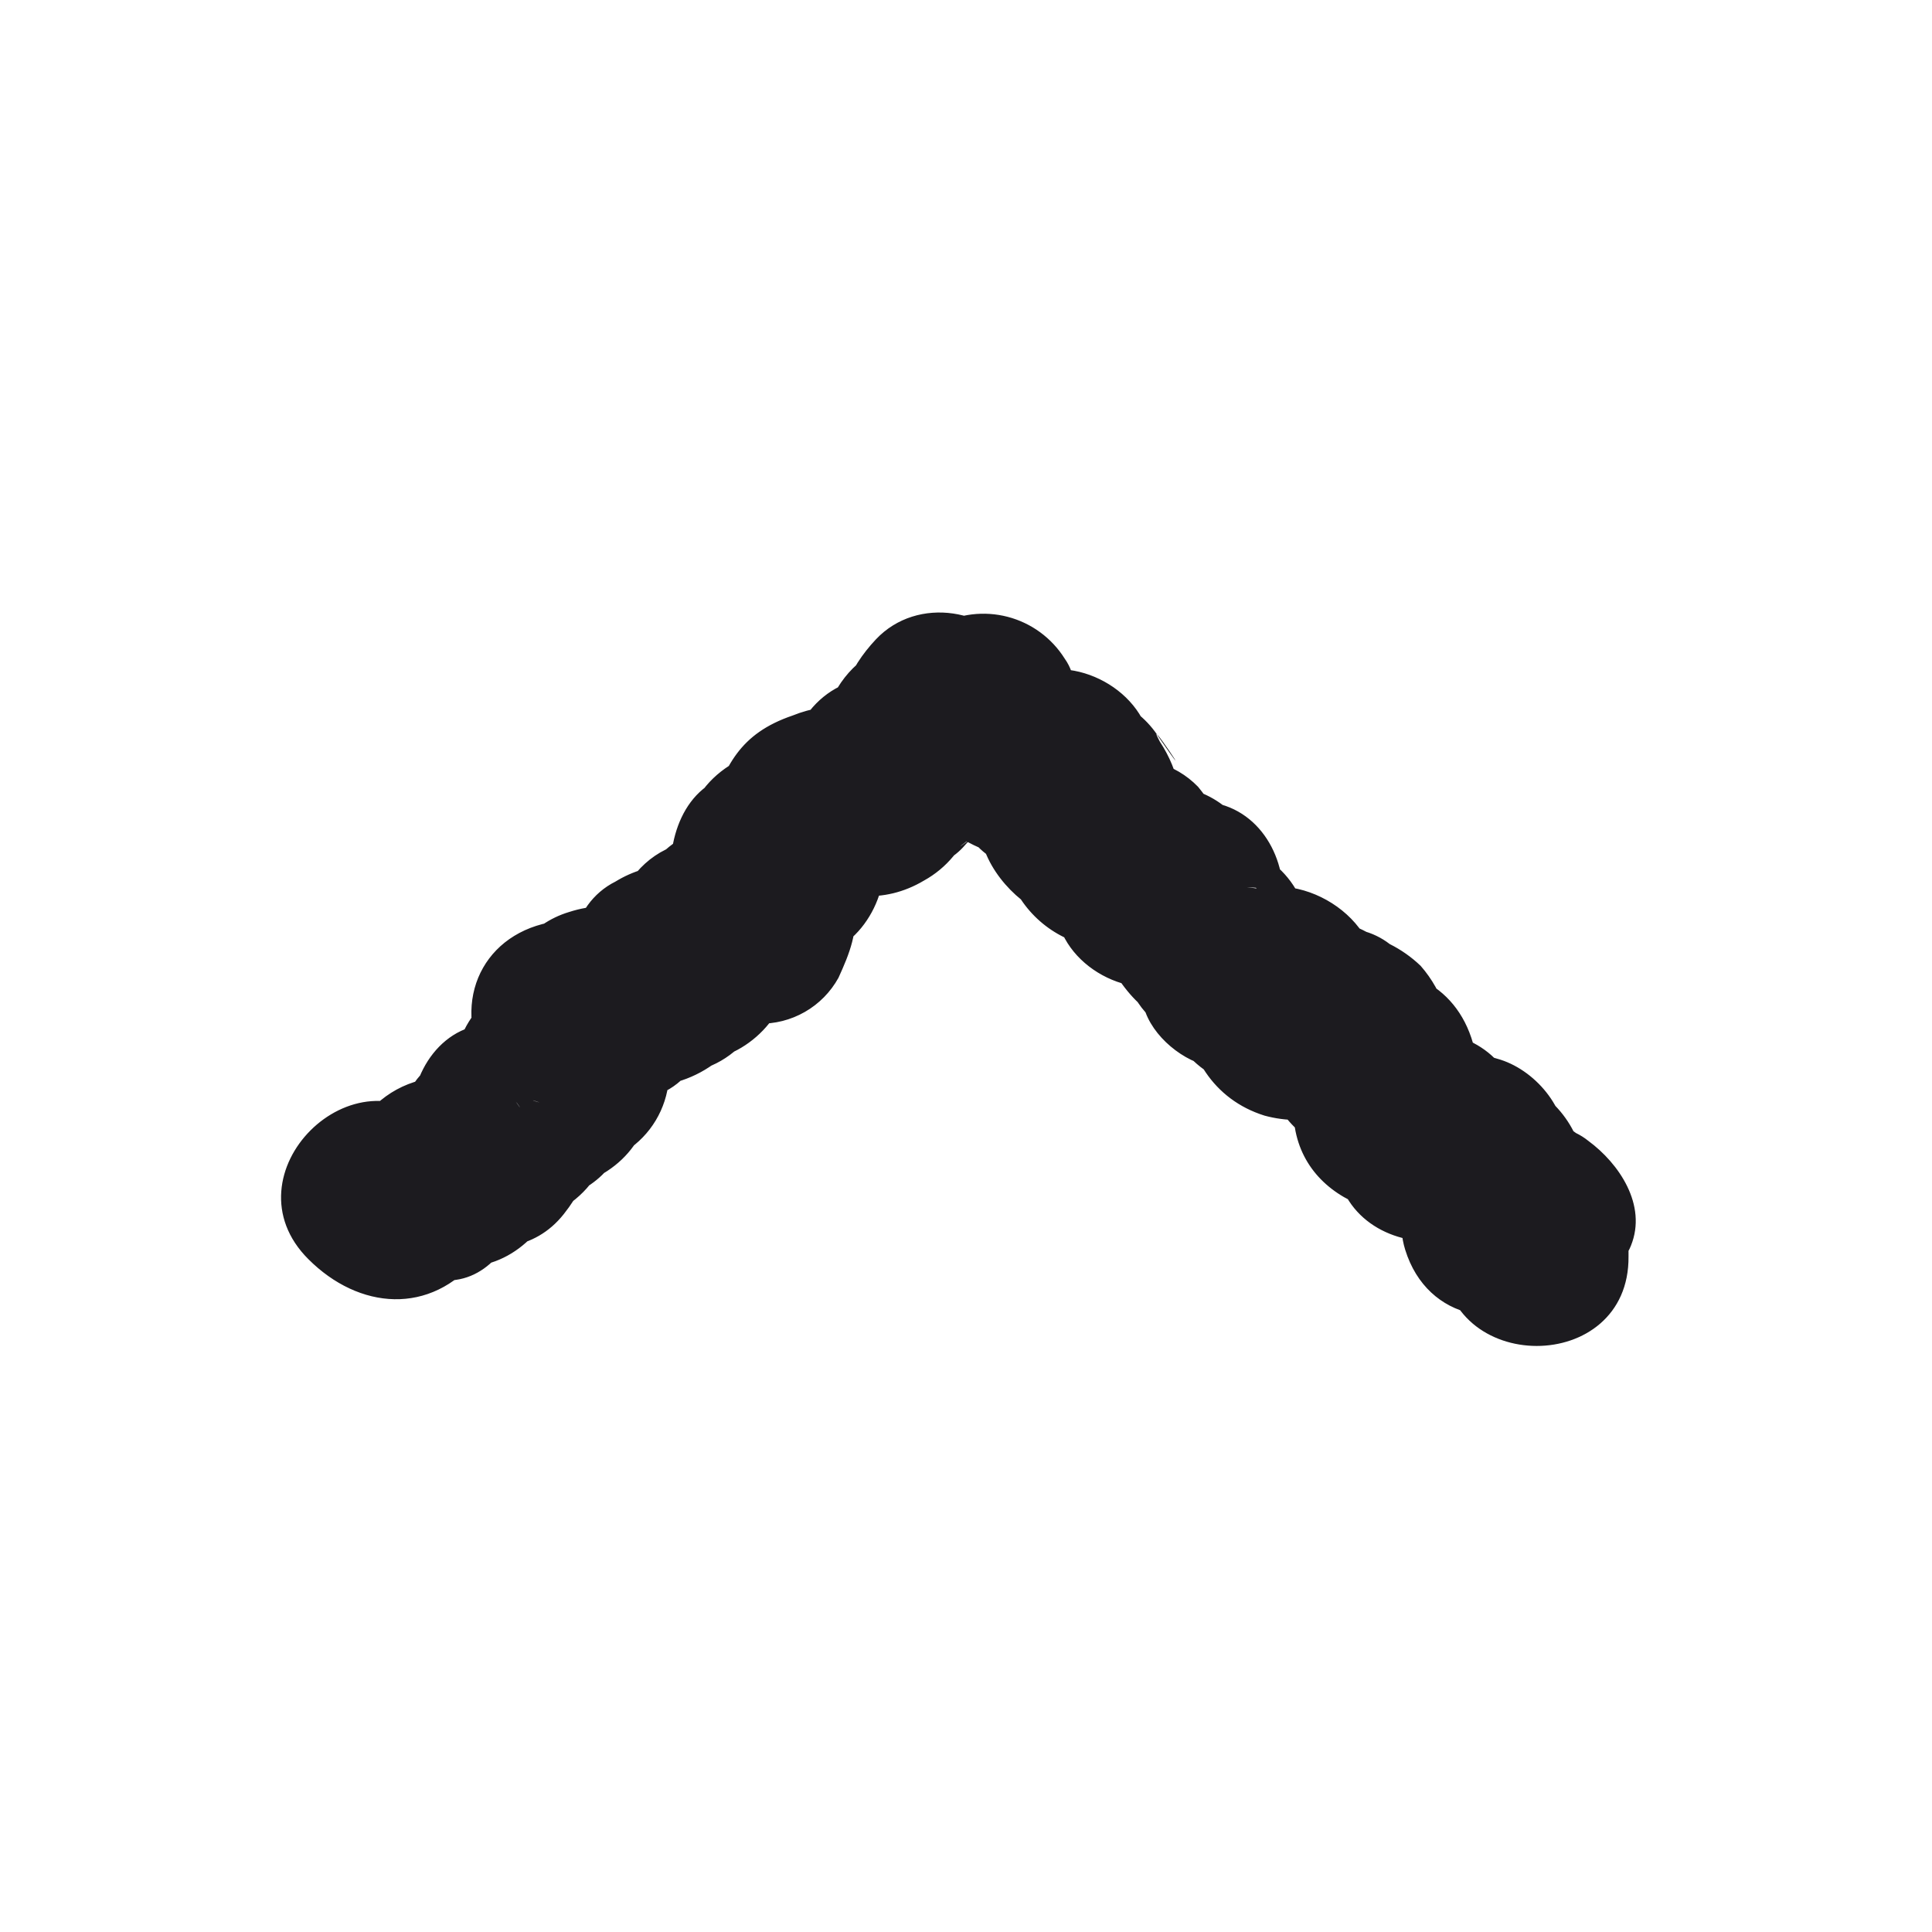 <svg width="150" height="150" viewBox="0 0 150 150" fill="none" xmlns="http://www.w3.org/2000/svg">
<path d="M126.438 97.597C126.438 97.227 126.438 96.867 126.438 96.497C126.438 95.767 126.018 98.217 126.628 96.707C127.898 93.557 125.698 90.327 123.318 88.577C122.706 88.083 121.987 87.741 121.218 87.577C124.058 89.344 124.365 89.42 122.138 87.807C121.281 87.368 120.375 87.032 119.438 86.807C117.499 86.292 115.437 86.543 113.678 87.507C113.678 87.507 109.608 91.087 110.958 90.017L122.958 93.197L122.838 92.817L122.838 96.647C123.118 94.767 123.528 92.997 123.028 91.097C122.777 90.144 122.335 89.253 121.728 88.477C121.428 88.087 118.968 85.197 120.548 87.167L122.658 92.257L122.818 90.907C123.148 88.037 120.358 84.487 117.528 83.967C117.058 83.867 116.528 83.787 116.098 83.727L121.378 90.667C121.438 90.157 121.488 89.667 121.528 89.147C121.778 86.047 119.108 82.977 116.238 82.197C114.474 81.643 112.598 81.55 110.788 81.927C106.888 82.817 111.428 82.027 111.488 82.107C111.258 81.837 109.268 82.357 108.888 82.427L117.748 87.427L117.648 87.047L117.648 90.877C118.094 89.035 118.142 87.119 117.788 85.257C116.788 81.257 112.688 79.497 108.928 80.257C107.368 80.567 113.028 81.027 109.818 80.147L114.118 83.457L113.628 82.787L114.358 88.337C114.718 86.695 114.786 85.002 114.558 83.337C114.488 82.487 114.838 84.887 114.768 83.737C114.73 82.816 114.596 81.9 114.368 81.007C113.018 76.247 108.628 74.457 104.058 75.537L107.888 75.537L107.328 75.447L112.608 82.447C112.768 81.111 112.645 79.756 112.247 78.471C111.849 77.186 111.185 75.999 110.298 74.987C109.587 74.306 108.778 73.737 107.898 73.297C107.253 72.798 106.51 72.44 105.718 72.247C106.638 72.637 106.718 72.667 106.058 72.337C104.669 71.584 103.079 71.288 101.512 71.489C99.946 71.69 98.482 72.378 97.328 73.457C97.058 73.707 94.978 75.927 96.248 74.807L101.338 72.587C101.648 72.587 108.858 82.777 105.648 75.167C105.122 74.061 104.42 73.047 103.568 72.167L104.698 80.897C103.698 82.637 106.248 78.227 106.378 77.897C108.548 72.597 102.318 67.757 97.518 69.037C96.527 69.387 95.588 69.872 94.728 70.477C91.948 72.077 97.318 69.477 95.308 70.167L104.168 75.167L103.738 74.167C102.378 70.897 100.318 69.247 96.798 68.877L97.508 68.927L102.508 73.927L102.598 74.327C102.448 72.017 101.378 69.107 99.028 68.117L97.948 67.657L101.538 73.877C101.604 73.484 101.631 73.085 101.618 72.687C101.602 70.785 100.842 68.964 99.5 67.616C98.157 66.269 96.34 65.5 94.438 65.477C93.432 65.547 92.431 65.671 91.438 65.847L99.578 69.157C98.688 67.947 99.688 70.477 99.308 68.677L99.308 72.477C99.318 72.058 99.362 71.639 99.438 71.227C100.248 67.557 98.368 63.227 94.438 62.367L93.088 62.067L97.438 65.367C96.9 64.555 96.291 63.792 95.618 63.087C94.479 61.985 93.015 61.281 91.444 61.079C89.873 60.878 88.278 61.189 86.898 61.967C86.578 62.147 84.448 63.907 85.478 63.207L96.018 67.477C95.567 65.13 94.536 62.933 93.018 61.087C92.131 60.17 91.01 59.513 89.776 59.187C88.542 58.861 87.243 58.878 86.018 59.237C85.578 59.397 85.128 59.537 84.678 59.657L88.438 59.657C86.888 59.227 92.058 63.987 91.858 63.177L91.858 67.007L91.928 66.627C92.295 65.097 92.174 63.49 91.582 62.032C90.991 60.575 89.958 59.338 88.628 58.497C88.318 58.287 85.698 56.787 87.048 57.737L90.358 65.867C91.158 63.927 88.118 68.997 89.568 67.337C90.336 66.545 90.916 65.589 91.262 64.541C91.608 63.493 91.713 62.381 91.568 61.287C91.313 59.969 90.8 58.715 90.058 57.597C88.638 54.947 93.428 62.227 89.988 57.267C89.147 55.937 87.911 54.903 86.454 54.309C84.996 53.715 83.389 53.592 81.858 53.957L80.498 54.227L89.358 59.227L89.248 58.657L89.248 62.487C89.643 60.779 89.643 59.004 89.248 57.297C88.248 53.007 82.438 50.387 78.668 52.987C77.788 53.597 72.868 57.727 77.328 54.327L86.098 55.477C85.415 54.712 84.635 54.04 83.778 53.477C83.088 53.037 80.098 51.657 82.348 52.797L85.658 57.107C85.478 56.769 85.369 56.398 85.338 56.017C85.023 54.815 84.394 53.718 83.516 52.839C82.637 51.961 81.54 51.331 80.338 51.017C78.626 50.663 76.858 50.691 75.158 51.097L78.958 51.097L78.398 50.997L83.398 59.857C81.898 62.167 81.668 62.617 82.698 61.227C83.327 60.532 83.771 59.689 83.988 58.777C84.266 57.699 84.32 56.576 84.148 55.477C83.948 53.937 81.928 50.627 83.948 55.187C83.338 53.827 83.648 52.517 82.658 51.127C81.65 49.527 80.072 48.371 78.243 47.892C76.413 47.413 74.471 47.647 72.808 48.547C72.196 48.81 71.607 49.125 71.048 49.487C69.948 50.267 65.698 53.537 70.218 50.427L80.068 53.007C80.658 54.007 79.508 51.407 79.318 51.097C76.988 47.227 71.238 46.217 68.008 49.637C65.878 51.897 64.598 54.787 65.448 57.927C65.78 59.12 66.415 60.208 67.291 61.084C68.167 61.96 69.254 62.595 70.448 62.927L67.988 61.477L69.448 50.177C72.428 49.464 72.571 49.334 69.878 49.787C69.113 50.054 68.374 50.389 67.668 50.787C65.668 51.857 63.798 54.657 64.108 57.007C64.518 60.147 63.508 54.797 66.798 53.387C65.954 53.86 65.226 54.516 64.668 55.307L71.738 53.477C73.498 53.797 70.518 52.927 70.128 52.837C65.128 51.697 61.628 55.057 61.018 59.777C60.963 61.036 61.157 62.293 61.588 63.477L61.588 59.687L61.528 60.067L64.838 55.767C63.718 56.467 66.398 55.387 65.068 55.597L70.618 56.317C69.268 55.487 67.743 54.986 66.164 54.853C64.585 54.721 62.997 54.962 61.528 55.557C57.428 56.957 56.268 59.467 55.038 63.287L62.038 57.997C61.528 57.997 61.038 58.067 60.518 58.117C56.038 58.527 52.118 62.407 53.578 67.237C53.888 68.237 56.178 74.097 54.578 69.237L59.578 60.377L59.128 60.457L62.928 60.457C61.073 59.85 59.095 59.723 57.178 60.087C53.018 60.807 51.638 65.417 52.178 68.947C52.298 69.757 52.428 70.567 52.618 71.367L57.618 62.517L56.438 62.917C51.848 64.777 50.038 68.917 52.138 73.497C52.308 73.867 53.838 76.567 53.008 74.757L52.278 69.207L52.618 68.627L58.838 65.057C60.665 65.657 61.035 65.674 59.948 65.107C55.698 62.627 50.888 65.107 49.368 69.417L48.968 70.547L55.968 65.257C49.318 64.627 46.478 70.867 47.248 76.427L47.248 72.597L47.098 73.157L55.948 68.157C57.568 68.747 58.948 69.347 56.548 68.157C55.191 67.441 53.67 67.09 52.136 67.139C50.602 67.188 49.107 67.635 47.798 68.437C44.168 70.257 43.558 74.987 45.218 78.287C45.368 78.597 46.928 81.057 46.278 79.767L50.578 69.197C49.045 69.664 47.611 70.41 46.348 71.397C40.928 75.637 57.588 69.807 49.478 69.717C48.457 69.665 47.435 69.822 46.477 70.18C45.519 70.537 44.645 71.088 43.908 71.797C43.118 72.537 39.038 77.797 43.068 73.207L53.248 73.207C50.598 70.857 47.708 69.667 44.188 70.807C42.684 71.256 41.361 72.171 40.41 73.42C39.459 74.669 38.93 76.188 38.898 77.757C38.88 78.591 38.967 79.424 39.158 80.237C40.118 82.717 40.145 82.53 39.238 79.677L46.438 72.477C49.148 72.587 49.748 73.247 47.648 72.477C46.422 71.806 45.045 71.462 43.648 71.477C37.918 72.007 35.068 77.107 37.428 82.307C37.824 83.096 38.367 83.802 39.028 84.387C40.428 85.727 41.108 87.277 39.108 84.067L41.688 74.217C39.178 75.487 37.528 77.057 36.878 79.927C36.451 81.558 36.563 83.284 37.198 84.847C37.378 85.297 37.568 85.727 37.778 86.157C39.371 88.377 39.318 88.084 37.618 85.277L44.558 76.167C47.431 77.08 47.625 77.054 45.138 76.087C44.303 75.927 43.457 75.827 42.608 75.787C38.908 75.527 35.158 79.297 35.408 82.987C35.488 84.147 36.258 90.567 35.878 84.987L43.078 77.787C42.628 77.787 42.168 77.787 41.718 77.787C38.718 77.707 35.388 80.057 34.778 83.067C34.688 83.527 34.588 83.967 34.478 84.417L41.438 79.057C40.008 79.217 38.578 79.337 37.158 79.597C33.258 80.327 31.268 84.937 32.158 88.457C32.319 89.21 32.6 89.932 32.988 90.597C34.548 92.757 34.518 92.527 32.868 89.897L39.818 80.777C41.528 80.557 38.458 80.677 38.058 80.777C32.478 81.507 29.298 86.287 31.838 91.617L32.428 92.857L33.558 84.127C33.396 84.395 33.173 84.621 32.908 84.787L38.008 82.677L38.608 82.757C36.772 82.305 34.833 82.57 33.186 83.499C31.54 84.429 30.31 85.952 29.748 87.757L29.268 89.177L38.128 84.177C31.778 82.077 26.648 86.017 26.308 92.477L31.598 85.477C33.598 85.197 31.508 85.307 30.668 85.477L28.948 86.207C32.375 85.38 33.085 85.124 31.078 85.437C29.065 85.879 27.265 86.998 25.978 88.607L31.038 86.477L30.038 86.477L35.128 88.587L34.128 87.587C27.558 81.037 17.368 91.217 23.948 97.767C27.868 101.687 33.418 102.167 37.118 97.637L32.028 99.747C33.558 99.937 34.538 98.937 35.958 98.747C34.048 98.937 31.328 99.947 35.408 99.367C38.608 98.917 40.548 95.297 40.698 92.427L40.768 91.147L37.198 97.357L36.628 97.577L32.798 97.577C33.304 97.689 33.802 97.836 34.288 98.017C38.128 99.287 41.958 96.527 43.148 93.017L43.628 91.597L34.768 96.597C38.048 97.217 41.468 97.167 43.768 94.267C46.068 91.367 46.418 88.737 44.898 85.537L44.298 84.297L38.088 95.127C36.368 95.357 39.438 95.237 39.848 95.177C44.108 94.627 48.498 90.977 46.788 86.067C46.542 85.317 46.244 84.586 45.898 83.877C44.318 81.704 44.378 81.954 46.078 84.627L41.078 93.487C39.408 93.797 41.278 93.487 41.528 93.487C44.638 93.147 47.678 91.487 48.468 88.207C48.588 87.754 48.688 87.304 48.768 86.857L41.828 92.147C42.278 92.147 42.738 92.147 43.188 92.147C46.888 92.147 50.658 88.877 50.388 84.947C50.308 83.787 49.538 77.357 49.918 82.947L42.718 90.147C37.038 89.757 43.718 90.557 44.718 90.527C45.827 90.518 46.918 90.257 47.911 89.763C48.903 89.269 49.77 88.555 50.444 87.676C51.119 86.796 51.585 85.775 51.806 84.689C52.026 83.602 51.996 82.48 51.718 81.407C51.608 81.057 49.238 76.407 50.208 78.407L50.938 83.957L51.088 83.017L47.778 87.317L49.168 86.627C52.568 84.907 53.708 79.917 51.748 76.767C51.347 76.102 50.885 75.476 50.368 74.897C48.528 73.357 48.428 73.394 50.068 75.007L43.858 85.847C42.298 85.987 39.928 84.847 42.578 85.847C43.844 86.409 45.197 86.747 46.578 86.847C50.448 87.007 53.788 83.417 53.778 79.647C53.796 78.809 53.709 77.973 53.518 77.157C52.558 74.69 52.531 74.88 53.438 77.727L48.148 84.667L43.208 83.357C45.958 85.807 50.708 86.437 53.388 83.357C54.208 82.417 58.158 77.437 54.238 81.947L49.138 84.057C50.788 84.147 46.718 84.057 49.618 84.057C51.098 84.057 51.128 84.387 52.918 83.887C54.943 83.216 56.669 81.857 57.798 80.047L53.498 83.357L54.498 83.007C55.535 82.683 56.486 82.133 57.283 81.395C58.081 80.657 58.704 79.751 59.107 78.743C59.51 77.734 59.683 76.649 59.614 75.565C59.545 74.481 59.236 73.426 58.708 72.477C58.558 72.167 56.998 69.697 57.648 70.987L55.068 80.837L54.338 81.167L50.508 81.167C47.938 79.587 47.718 79.567 49.868 81.107C50.604 81.455 51.358 81.762 52.128 82.027C55.778 83.367 60.018 80.517 60.978 77.027C61.362 75.305 61.362 73.519 60.978 71.797L60.978 75.627C59.438 77.817 59.118 78.477 60.138 77.477L55.038 79.587C55.348 79.587 55.658 79.587 55.968 79.667C59.238 79.977 61.968 77.187 62.908 74.377L63.308 73.257L52.728 77.557C54.613 78.647 56.718 79.303 58.888 79.477C60.15 79.508 61.396 79.193 62.491 78.565C63.586 77.938 64.487 77.022 65.098 75.917C65.968 74.007 66.638 72.347 66.338 70.187C66.231 69.168 65.925 68.179 65.438 67.277C65.258 66.967 63.828 64.407 64.658 66.277L60.358 76.857L61.438 76.347C65.158 74.847 67.438 71.657 66.438 67.487C66.248 66.687 66.108 65.877 65.998 65.067L60.998 73.927L61.438 73.847L57.608 73.847C59.463 74.454 61.441 74.581 63.358 74.217C67.068 73.577 69.508 68.777 68.358 65.357C68.115 64.557 67.807 63.777 67.438 63.027C65.945 60.967 65.925 61.094 67.378 63.407L60.438 72.477C60.948 72.477 61.438 72.387 61.958 72.357C63.522 72.314 65.033 71.782 66.278 70.835C67.524 69.887 68.44 68.573 68.898 67.077C69.148 66.287 69.308 65.497 69.508 64.697L66.198 68.997C64.788 69.597 67.258 68.877 67.678 68.747L62.128 68.017C65.218 69.807 68.598 70.237 71.738 68.367C73.492 67.399 74.815 65.801 75.438 63.897C75.689 62.833 75.756 61.734 75.638 60.647C75.638 60.077 75.638 58.077 75.448 59.807L66.328 66.807C64.628 66.417 67.578 67.377 67.938 67.447C70.348 67.877 73.218 67.637 74.938 65.597C75.388 65.127 75.398 65.077 74.938 65.437C74.118 66.037 74.495 65.737 76.068 64.537C76.859 63.779 77.497 62.876 77.948 61.877C78.599 60.38 78.817 58.731 78.578 57.117L75.008 63.337C72.028 64.037 71.888 64.164 74.588 63.717C75.35 63.45 76.086 63.115 76.788 62.717C81.198 60.357 81.058 54.807 78.248 51.407C77.226 50.253 75.858 49.46 74.348 49.147L79.348 54.147L79.348 53.997L78.628 59.537L78.248 59.877L66.948 58.417C66.358 57.417 67.508 60.027 67.698 60.327C69.598 63.477 74.298 65.147 77.548 62.917C78.038 62.577 80.548 60.027 80.548 60.027C79.858 60.107 77.448 62.307 80.108 61.027L70.258 58.477C69.598 55.327 69.488 55.137 69.918 57.887C70.938 60.48 70.938 60.167 69.918 56.947L72.028 51.847C70.89 53.051 70.039 54.497 69.538 56.077C68.628 59.597 70.688 64.227 74.538 64.937C76.253 65.292 78.026 65.261 79.728 64.847L75.898 64.847L76.448 64.957L71.448 59.957C71.658 61.054 72.088 62.097 72.711 63.023C73.335 63.95 74.14 64.74 75.078 65.347C75.762 65.714 76.474 66.025 77.208 66.277C76.938 66.167 75.098 64.867 75.918 65.727C77.918 67.807 82.188 68.727 84.638 66.847C85.638 66.127 90.558 62.357 85.978 65.517L75.438 61.187L75.568 61.717L75.568 57.887C75.194 59.608 75.174 61.388 75.508 63.117C76.248 67.117 80.828 68.847 84.368 68.117L85.728 67.847L77.598 64.537C77.008 63.067 77.138 63.337 77.968 65.357C79.648 67.677 79.518 67.267 77.598 64.157L79.438 57.177C78.185 58.637 77.172 60.288 76.438 62.067C75.158 65.147 77.358 68.517 79.748 70.197C80.048 70.407 82.678 71.917 81.328 70.967L78.018 62.837C76.568 69.997 82.848 75.417 89.748 73.157L82.748 71.307C83.748 72.507 82.178 69.147 81.688 69.647C81.788 70.218 81.922 70.782 82.088 71.337C83.088 75.667 88.898 78.197 92.668 75.637C92.948 75.447 95.388 73.637 94.088 74.397L85.438 73.277C83.898 71.737 87.498 75.167 87.588 75.277C88.551 75.764 89.583 76.101 90.648 76.277L85.648 67.417C84.938 70.617 85.168 73.757 87.128 76.417C89.238 79.307 91.788 80.237 95.258 79.717L94.478 79.867L87.278 72.667C87.291 73.065 87.264 73.464 87.198 73.857C87.17 75.119 87.488 76.365 88.117 77.46C88.746 78.554 89.663 79.456 90.768 80.067L91.848 80.527L88.288 74.307C88.358 75.457 88.528 76.597 88.708 77.737C89.078 80.087 91.528 82.217 93.708 82.737C94.737 82.96 95.779 83.114 96.828 83.197L89.888 77.917L90.308 78.917C91.738 82.347 95.108 85.317 99.168 83.917C100.102 83.639 101.012 83.285 101.888 82.857L102.308 82.667C104.528 81.067 104.228 81.127 101.378 82.857L92.528 73.997C94.438 69.337 93.048 72.217 92.288 73.537C91.522 74.923 91.218 76.517 91.421 78.087C91.624 79.658 92.324 81.122 93.418 82.267L94.008 82.947L91.898 77.847C92.098 81.847 94.178 85.367 98.178 86.617C99.851 87.072 101.615 87.072 103.288 86.617C104.553 86.231 105.705 85.544 106.648 84.617C106.838 84.437 108.858 82.277 107.548 83.437L98.818 84.557C99.688 84.987 100.508 85.337 101.418 85.717C100.258 85.237 101.038 85.657 101.608 86.087L98.298 81.787C98.698 83.427 98.408 80.377 98.238 82.237C97.988 85.067 100.638 88.707 103.528 89.177C105.235 89.517 106.994 89.487 108.688 89.087L104.858 89.087L105.378 89.197L100.378 84.197C100.888 85.807 100.308 82.597 100.318 84.517C100.373 85.43 100.523 86.335 100.768 87.217L100.768 83.477C98.768 91.477 105.768 95.477 112.768 94.107L103.908 89.107L104.008 89.487L104.008 85.617C103.557 87.458 103.509 89.375 103.868 91.237C104.868 95.237 108.958 96.937 112.728 96.237C108.968 96.897 114.598 95.947 113.958 96.097C118.818 94.937 110.018 95.357 112.418 96.007L107.138 89.067C107.138 89.577 107.048 90.067 106.988 90.587C106.698 93.397 109.428 97.087 112.278 97.527C112.758 97.597 113.278 97.677 113.708 97.767L108.438 90.857C108.008 94.497 109.628 96.947 112.438 99.007L109.138 94.707L109.208 95.157L109.208 91.327C108.908 93.247 108.508 95.127 109.098 97.027C110.828 102.607 116.928 103.557 121.098 100.207C121.438 99.977 123.438 98.017 122.438 98.827L115.438 100.677C117.438 100.977 111.608 98.517 114.438 99.957C114.898 100.187 117.788 102.287 116.058 100.957L112.758 92.827C112.206 94.337 111.961 95.941 112.038 97.547C112.128 106.807 126.528 106.827 126.438 97.547L126.438 97.597Z" fill="#1C1B1F"/>
</svg>
